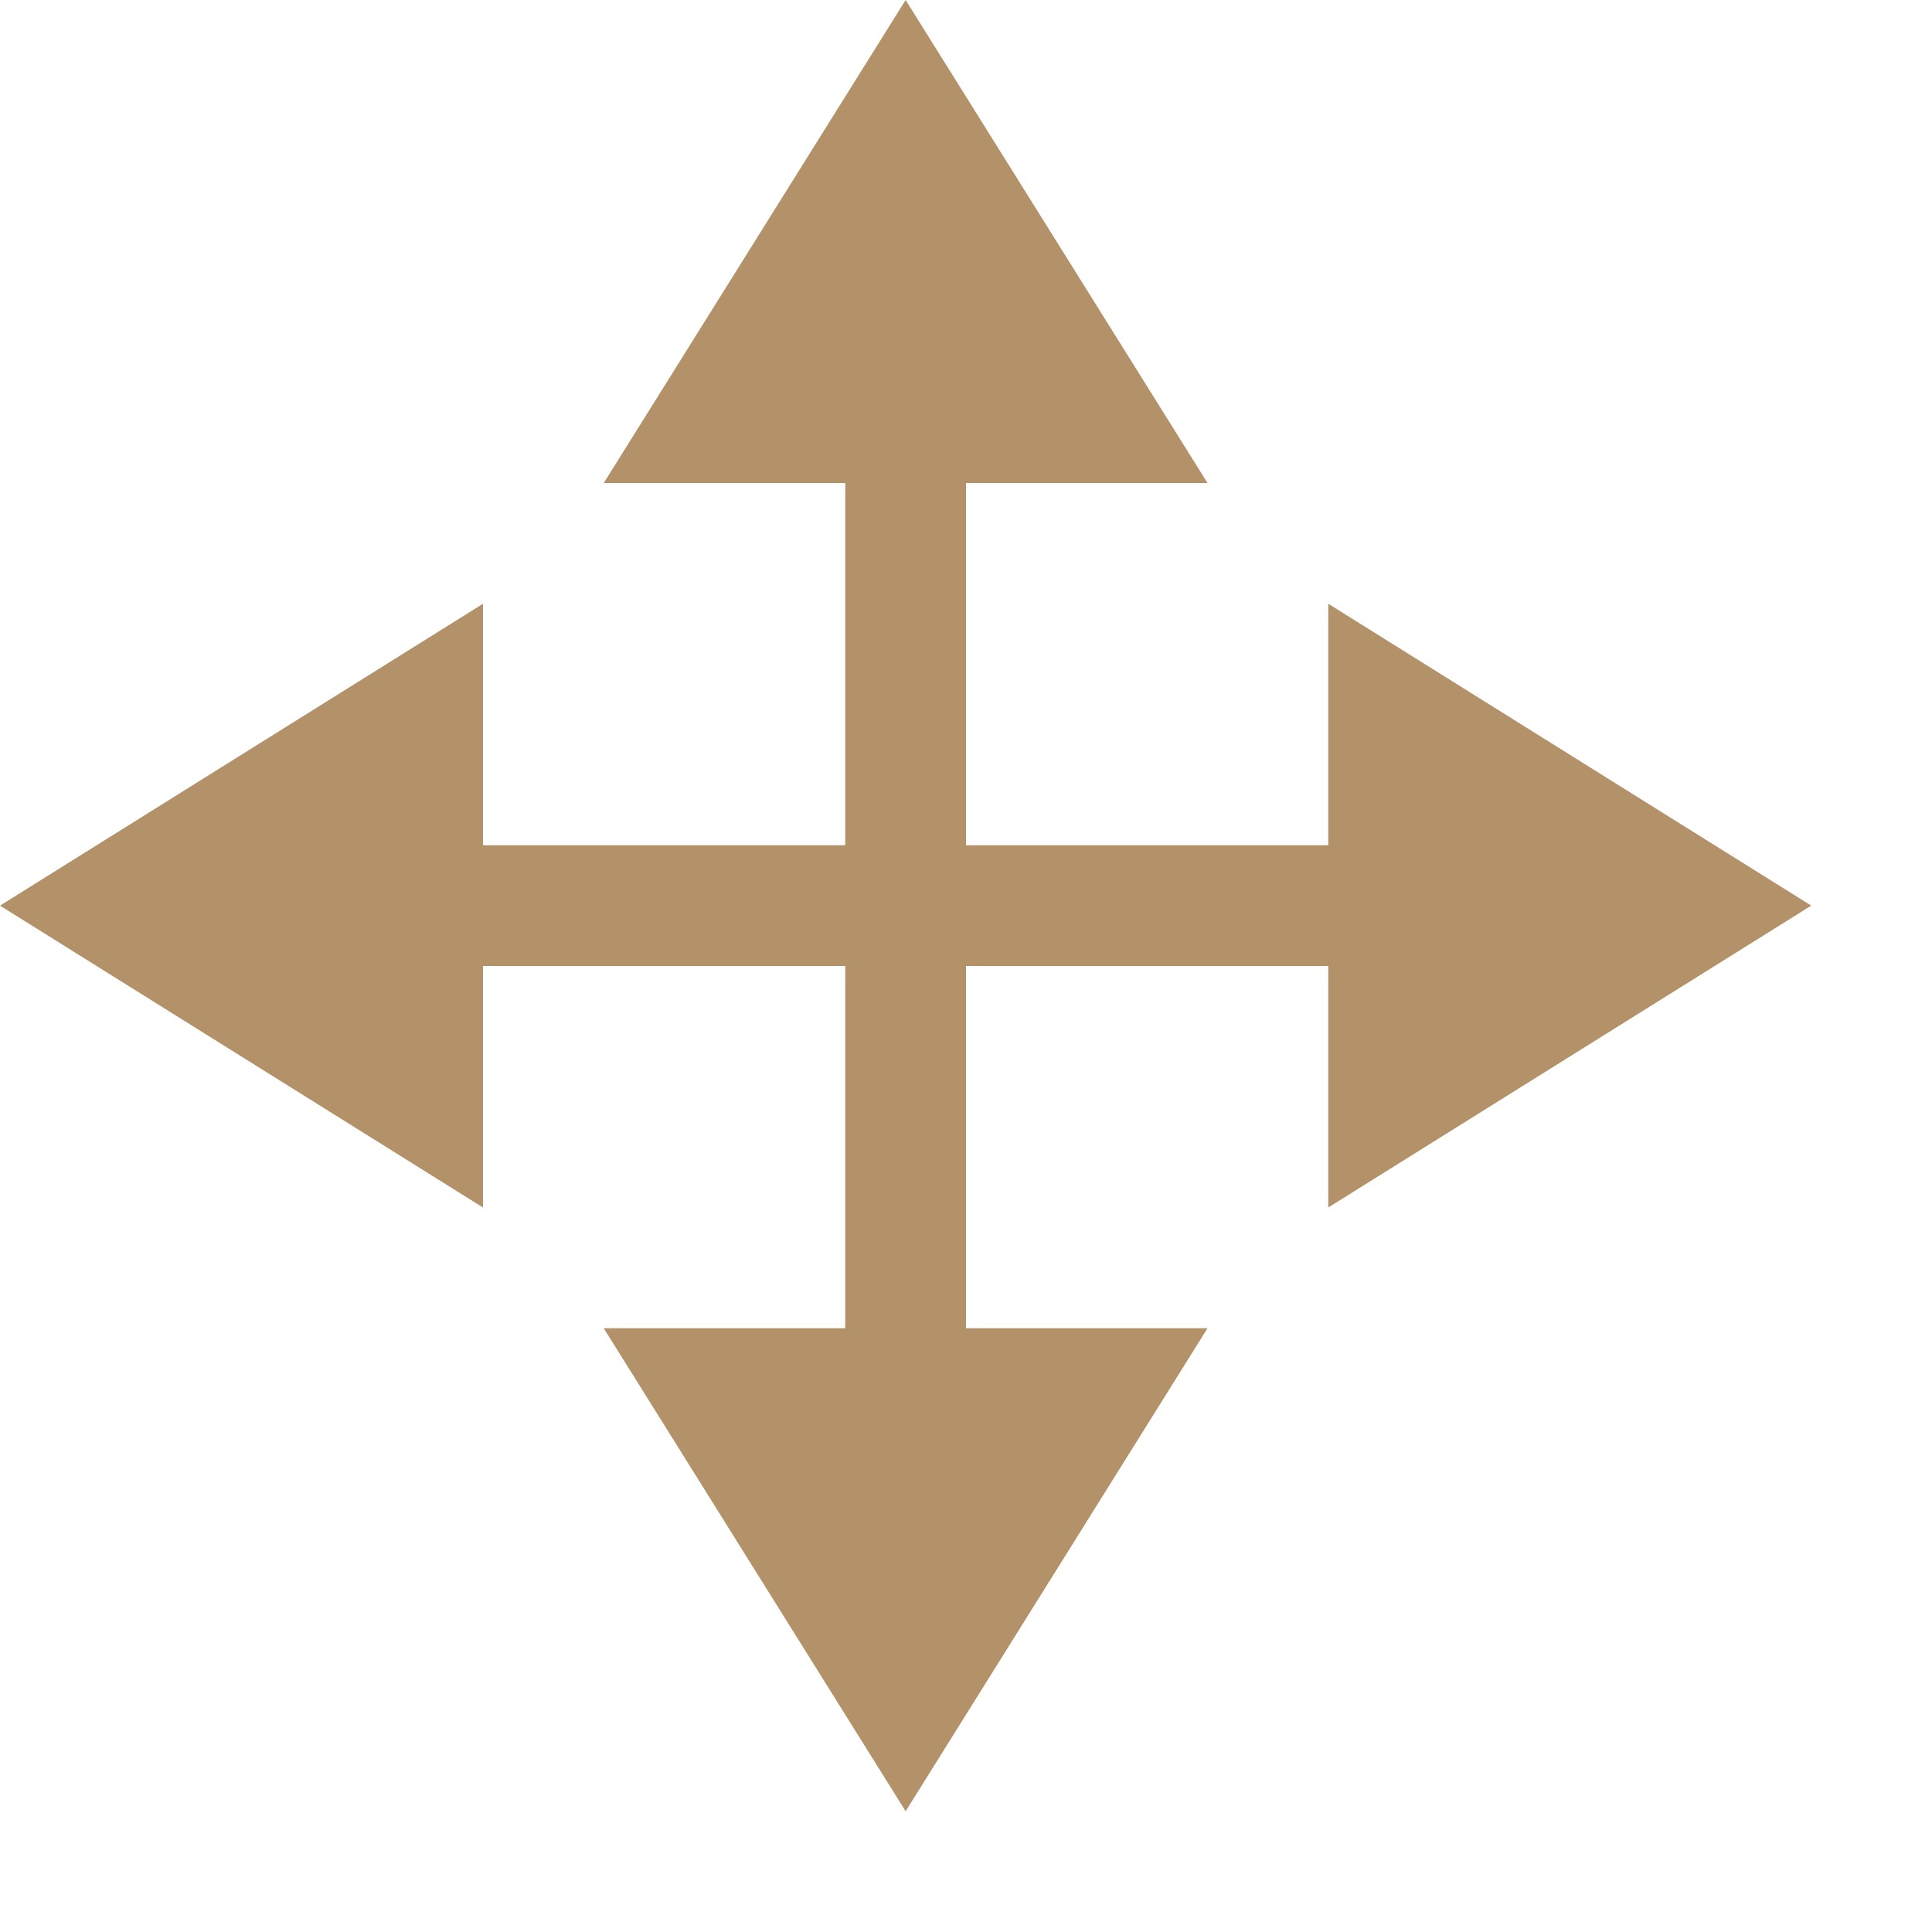 <svg xmlns="http://www.w3.org/2000/svg" viewBox="0 0 16 16"><path style="fill:#B39169;fill-opacity:1;stroke:none;stroke-width:1px;stroke-linecap:butt;stroke-linejoin:miter;stroke-opacity:1" d="M7.5 0 5 4h2v3H4V5L0 7.5 4 10V8h3v3H5l2.5 4 2.5-4H8V8h3v2l4-2.5L11 5v2H8V4h2z"/>/&gt;</svg>